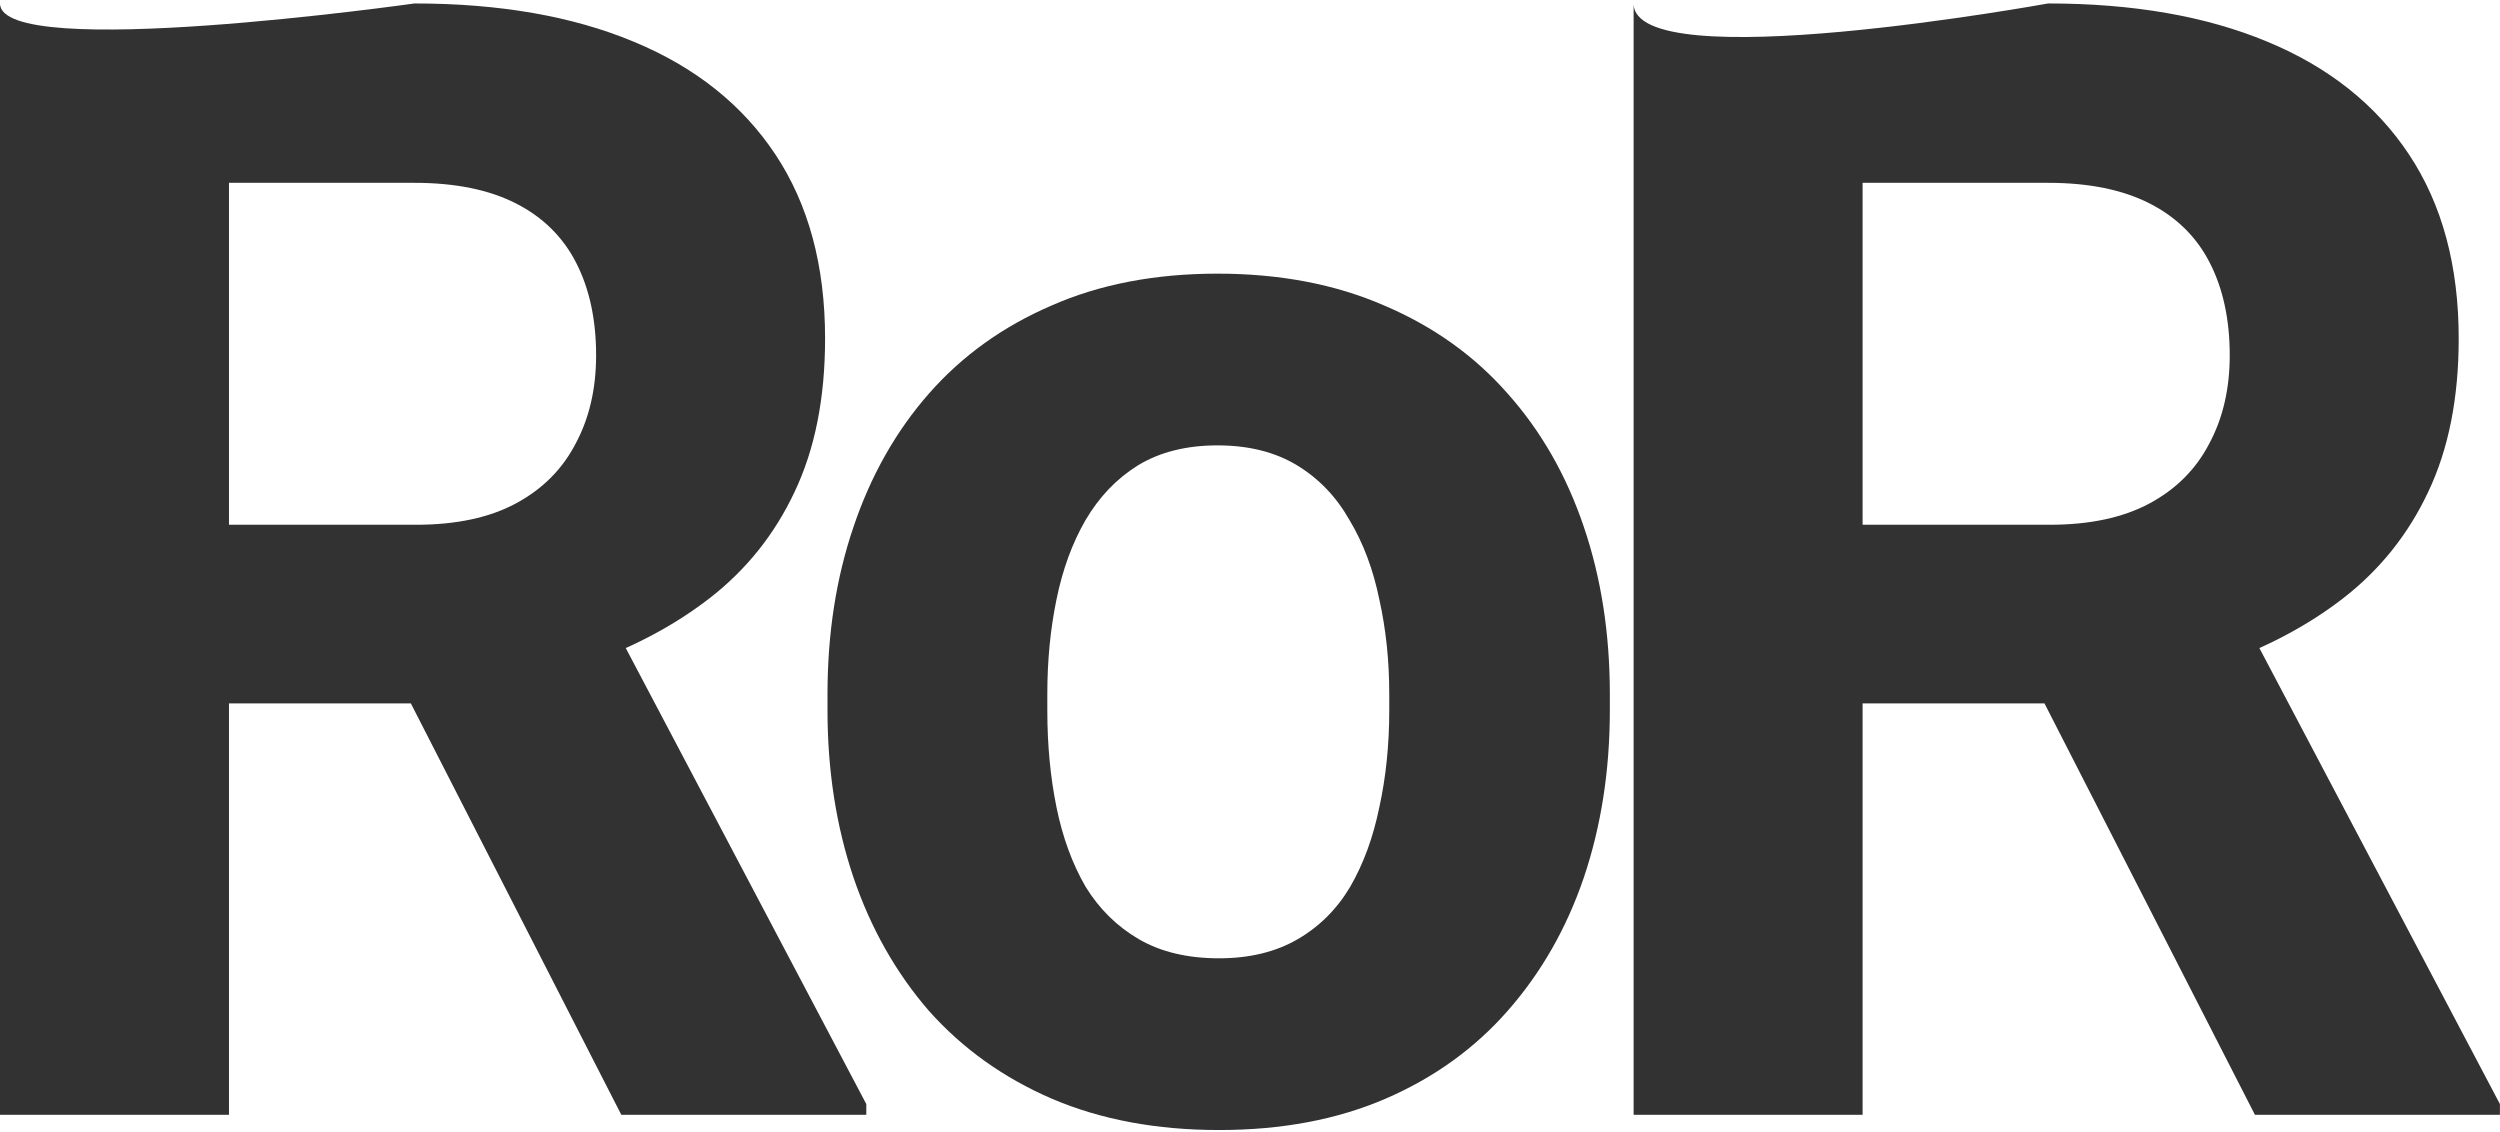 <svg width="475" height="215" viewBox="0 0 475 215" fill="none" xmlns="http://www.w3.org/2000/svg">
<path d="M1.41923e-10 0.657C-0 11.806 78.746 0.657 78.746 0.657C94.891 0.657 108.765 3.074 120.366 7.908C132.064 12.742 141.056 19.896 147.34 29.371C153.624 38.846 156.766 50.495 156.766 64.321C156.766 75.632 154.833 85.349 150.965 93.47C147.195 101.494 141.829 108.213 134.868 113.627C128.004 118.945 119.931 123.199 110.65 126.389L96.873 133.64H28.424L28.134 99.705H79.036C86.673 99.705 93.006 98.352 98.033 95.645C103.061 92.938 106.831 89.167 109.345 84.333C111.955 79.499 113.26 73.892 113.26 67.511C113.26 60.743 112.003 54.894 109.49 49.964C106.976 45.033 103.157 41.263 98.033 38.652C92.909 36.042 86.48 34.737 78.746 34.737H43.506V211.806H1.41923e-10C1.41923e-10 211.806 0 -10.491 1.41923e-10 0.657ZM118.046 211.806L69.899 117.688L115.871 117.398L164.597 209.775V211.806H118.046Z" fill="#323232"/>
<path d="M157.224 134.945V131.9C157.224 120.395 158.868 109.808 162.155 100.14C165.442 90.376 170.228 81.916 176.512 74.762C182.796 67.608 190.531 62.049 199.715 58.085C208.9 54.024 219.438 51.994 231.329 51.994C243.221 51.994 253.807 54.024 263.089 58.085C272.37 62.049 280.153 67.608 286.437 74.762C292.818 81.916 297.652 90.376 300.939 100.14C304.226 109.808 305.87 120.395 305.87 131.9V134.945C305.87 146.353 304.226 156.94 300.939 166.705C297.652 176.372 292.818 184.832 286.437 192.083C280.153 199.237 272.418 204.796 263.234 208.76C254.049 212.724 243.511 214.706 231.619 214.706C219.728 214.706 209.141 212.724 199.86 208.76C190.676 204.796 182.893 199.237 176.512 192.083C170.228 184.832 165.442 176.372 162.155 166.705C158.868 156.94 157.224 146.353 157.224 134.945ZM198.99 131.9V134.945C198.99 141.519 199.57 147.659 200.73 153.363C201.89 159.067 203.727 164.094 206.241 168.445C208.851 172.699 212.235 176.034 216.392 178.451C220.55 180.868 225.625 182.077 231.619 182.077C237.42 182.077 242.399 180.868 246.556 178.451C250.714 176.034 254.049 172.699 256.563 168.445C259.077 164.094 260.913 159.067 262.074 153.363C263.33 147.659 263.959 141.519 263.959 134.945V131.9C263.959 125.519 263.33 119.525 262.074 113.917C260.913 108.213 259.028 103.186 256.418 98.835C253.904 94.388 250.569 90.908 246.411 88.394C242.254 85.88 237.227 84.623 231.329 84.623C225.432 84.623 220.405 85.88 216.247 88.394C212.187 90.908 208.851 94.388 206.241 98.835C203.727 103.186 201.89 108.213 200.73 113.917C199.57 119.525 198.99 125.519 198.99 131.9Z" fill="#323232"/>
<path d="M310.388 0.657C310.388 15.009 389.134 0.657 389.134 0.657C405.279 0.657 419.153 3.074 430.755 7.908C442.453 12.742 451.444 19.896 457.728 29.371C464.012 38.846 467.154 50.495 467.154 64.321C467.154 75.632 465.221 85.349 461.354 93.47C457.583 101.494 452.217 108.213 445.257 113.627C438.392 118.945 430.319 123.199 421.038 126.389L407.261 133.64H338.812L338.522 99.705H389.424C397.062 99.705 403.394 98.352 408.422 95.645C413.449 92.938 417.219 89.167 419.733 84.333C422.343 79.499 423.649 73.892 423.649 67.511C423.649 60.743 422.392 54.894 419.878 49.964C417.364 45.033 413.546 41.263 408.422 38.652C403.298 36.042 396.868 34.737 389.134 34.737H353.894V211.806H310.388C310.388 211.806 310.388 -13.694 310.388 0.657ZM428.434 211.806L380.288 117.688L426.259 117.398L474.986 209.775V211.806H428.434Z" fill="#323232"/>
</svg>
